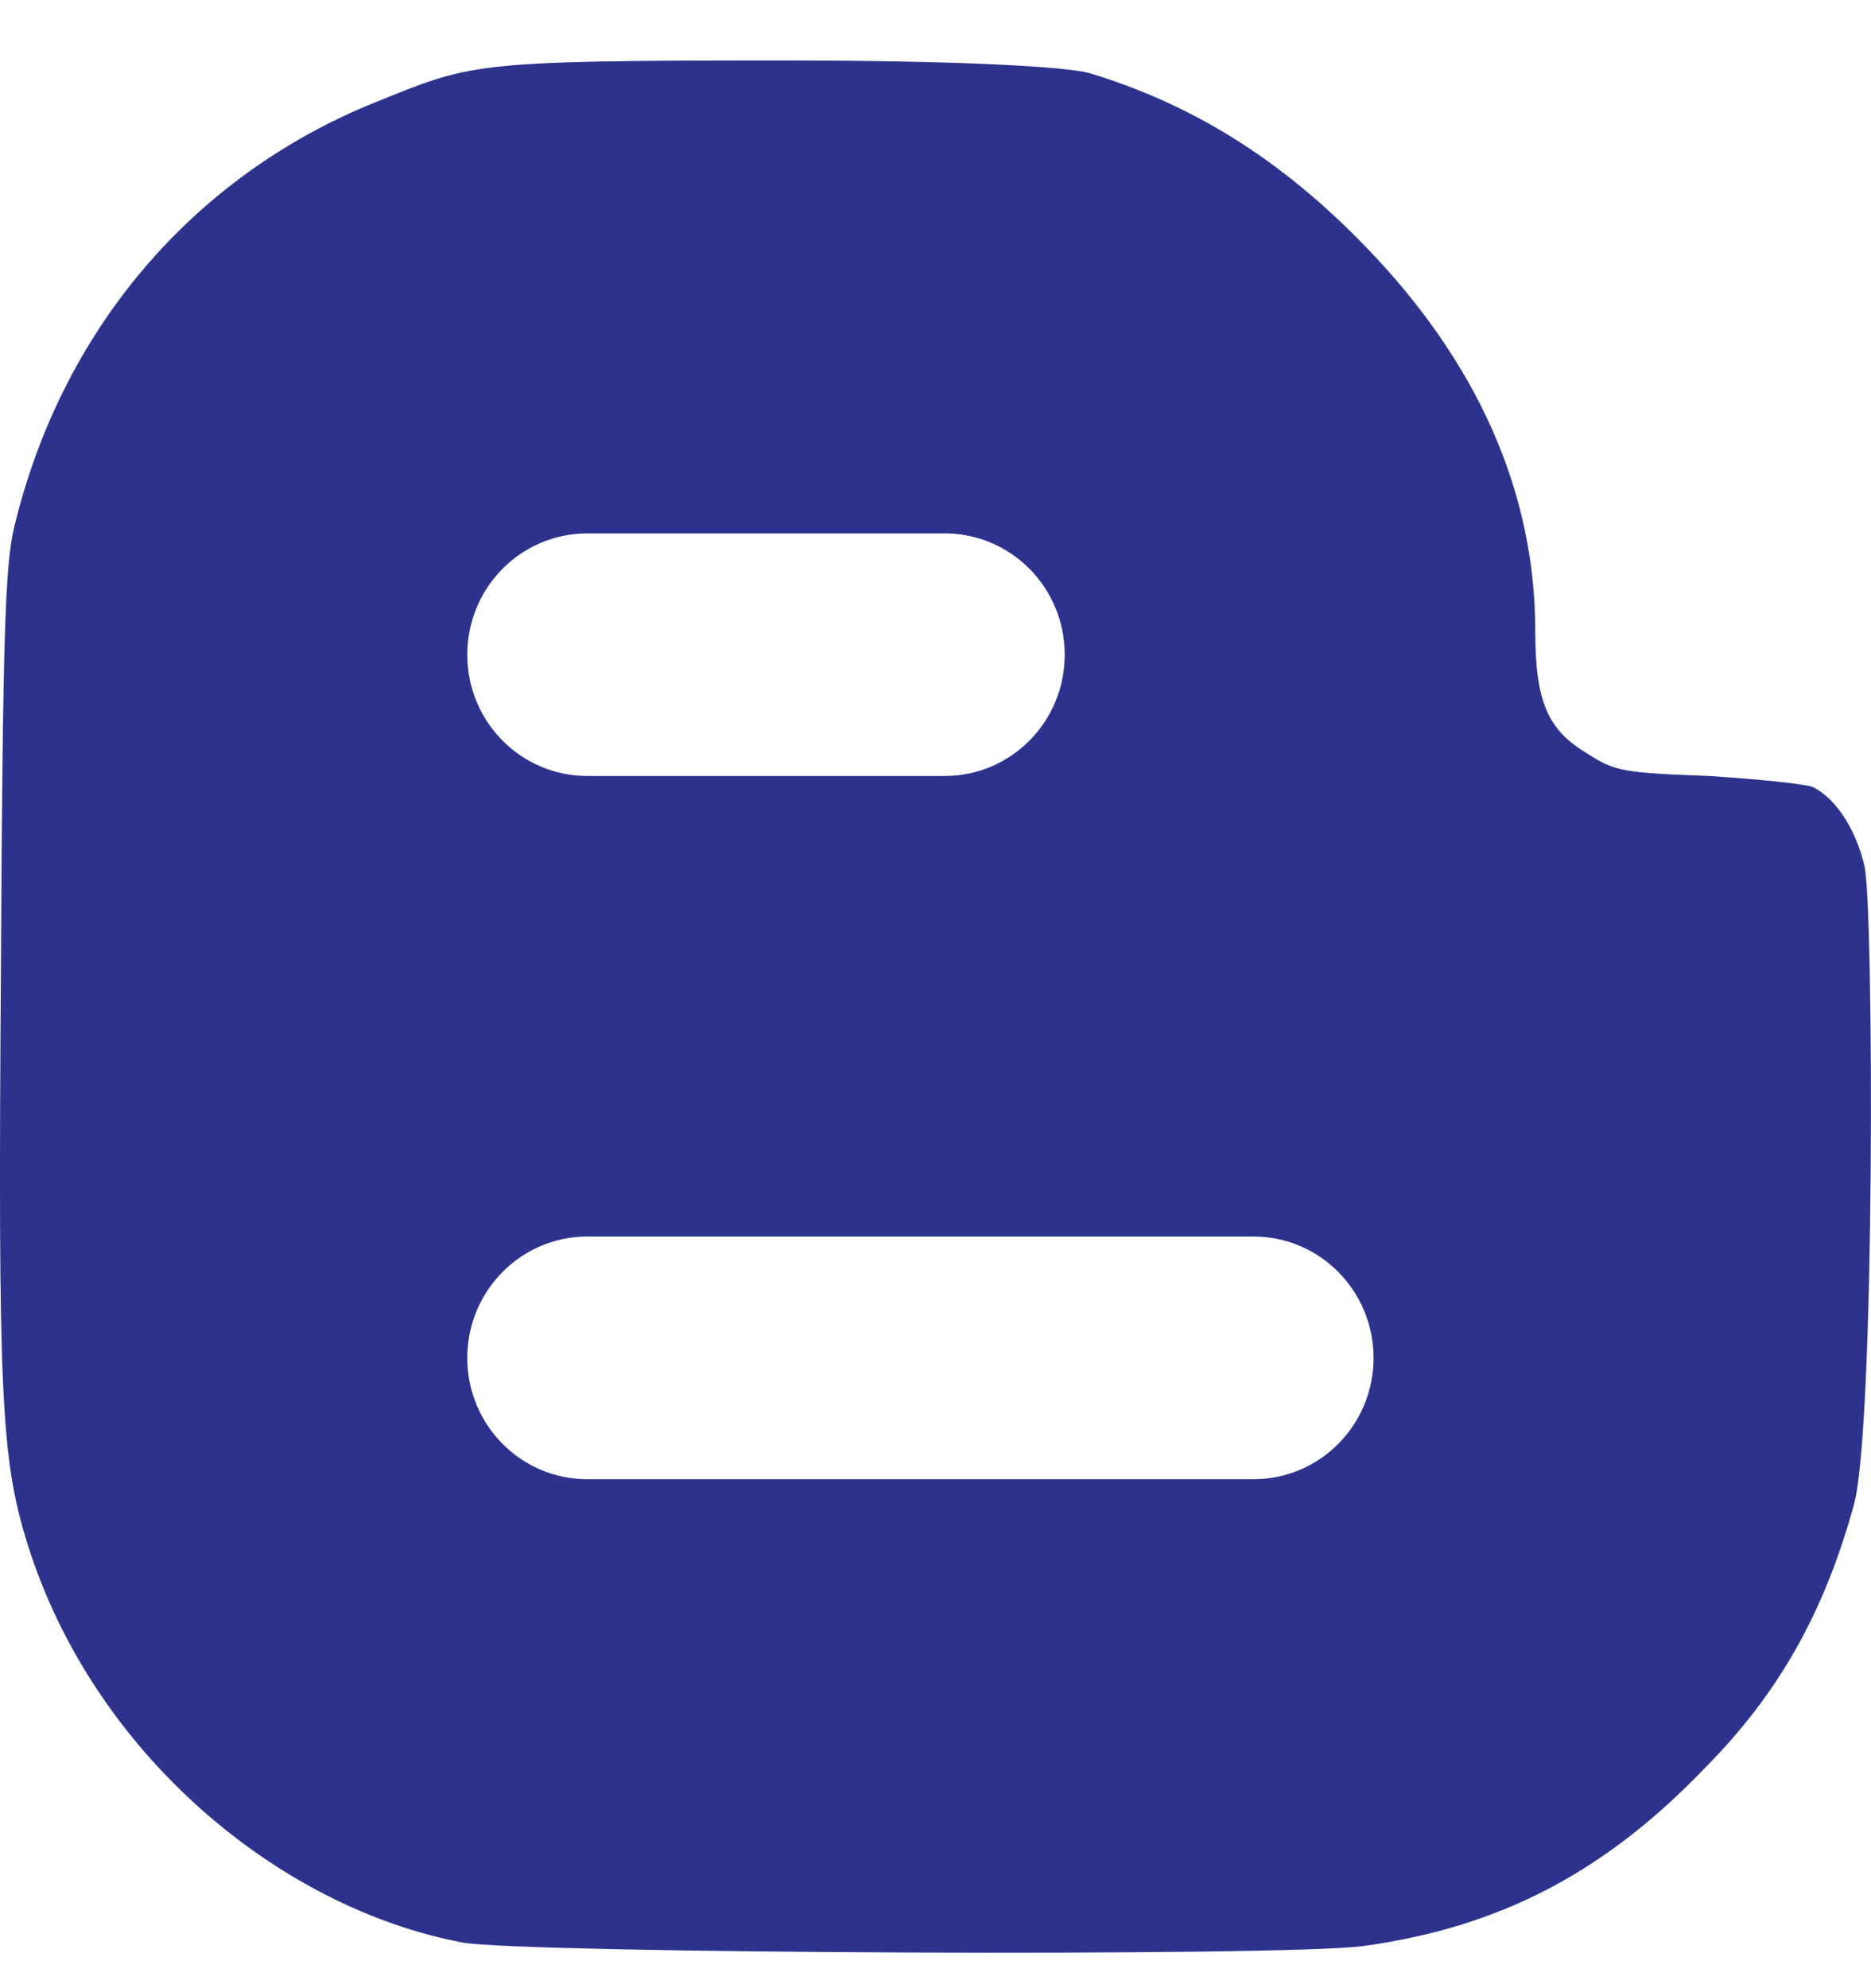 <svg width="16" height="17" viewBox="0 0 16 17" fill="none" xmlns="http://www.w3.org/2000/svg">
<path d="M6.663 0.517C3.996 0.517 4.036 0.543 3.196 0.88C1.636 1.514 0.515 2.836 0.115 4.534C0.049 4.844 0.022 5.355 0.008 8.28C-0.018 11.933 0.008 12.473 0.235 13.201C0.795 14.993 2.383 16.313 3.957 16.61C4.49 16.704 11.01 16.733 11.663 16.639C12.836 16.477 13.729 16.004 14.582 15.115C15.209 14.481 15.597 13.793 15.851 12.877C16.037 12.243 16.024 7.727 15.944 7.404C15.878 7.121 15.718 6.838 15.504 6.73C15.438 6.703 15.038 6.662 14.611 6.635C13.891 6.608 13.809 6.596 13.582 6.448C13.236 6.246 13.129 6.002 13.129 5.395C13.129 4.209 12.636 3.091 11.663 2.094C10.97 1.379 10.21 0.894 9.316 0.625C9.116 0.571 8.249 0.517 6.663 0.517ZM5.022 4.561H8.079C8.646 4.561 9.105 5.025 9.105 5.598C9.105 6.171 8.646 6.635 8.079 6.635H5.022C4.455 6.635 3.996 6.171 3.996 5.598C3.996 5.025 4.455 4.561 5.022 4.561ZM5.022 10.573H10.72C11.287 10.573 11.746 11.038 11.746 11.611C11.746 12.184 11.287 12.648 10.72 12.648H5.022C4.455 12.648 3.996 12.184 3.996 11.611C3.996 11.038 4.455 10.573 5.022 10.573Z" fill="#2D338D"/>
</svg>
